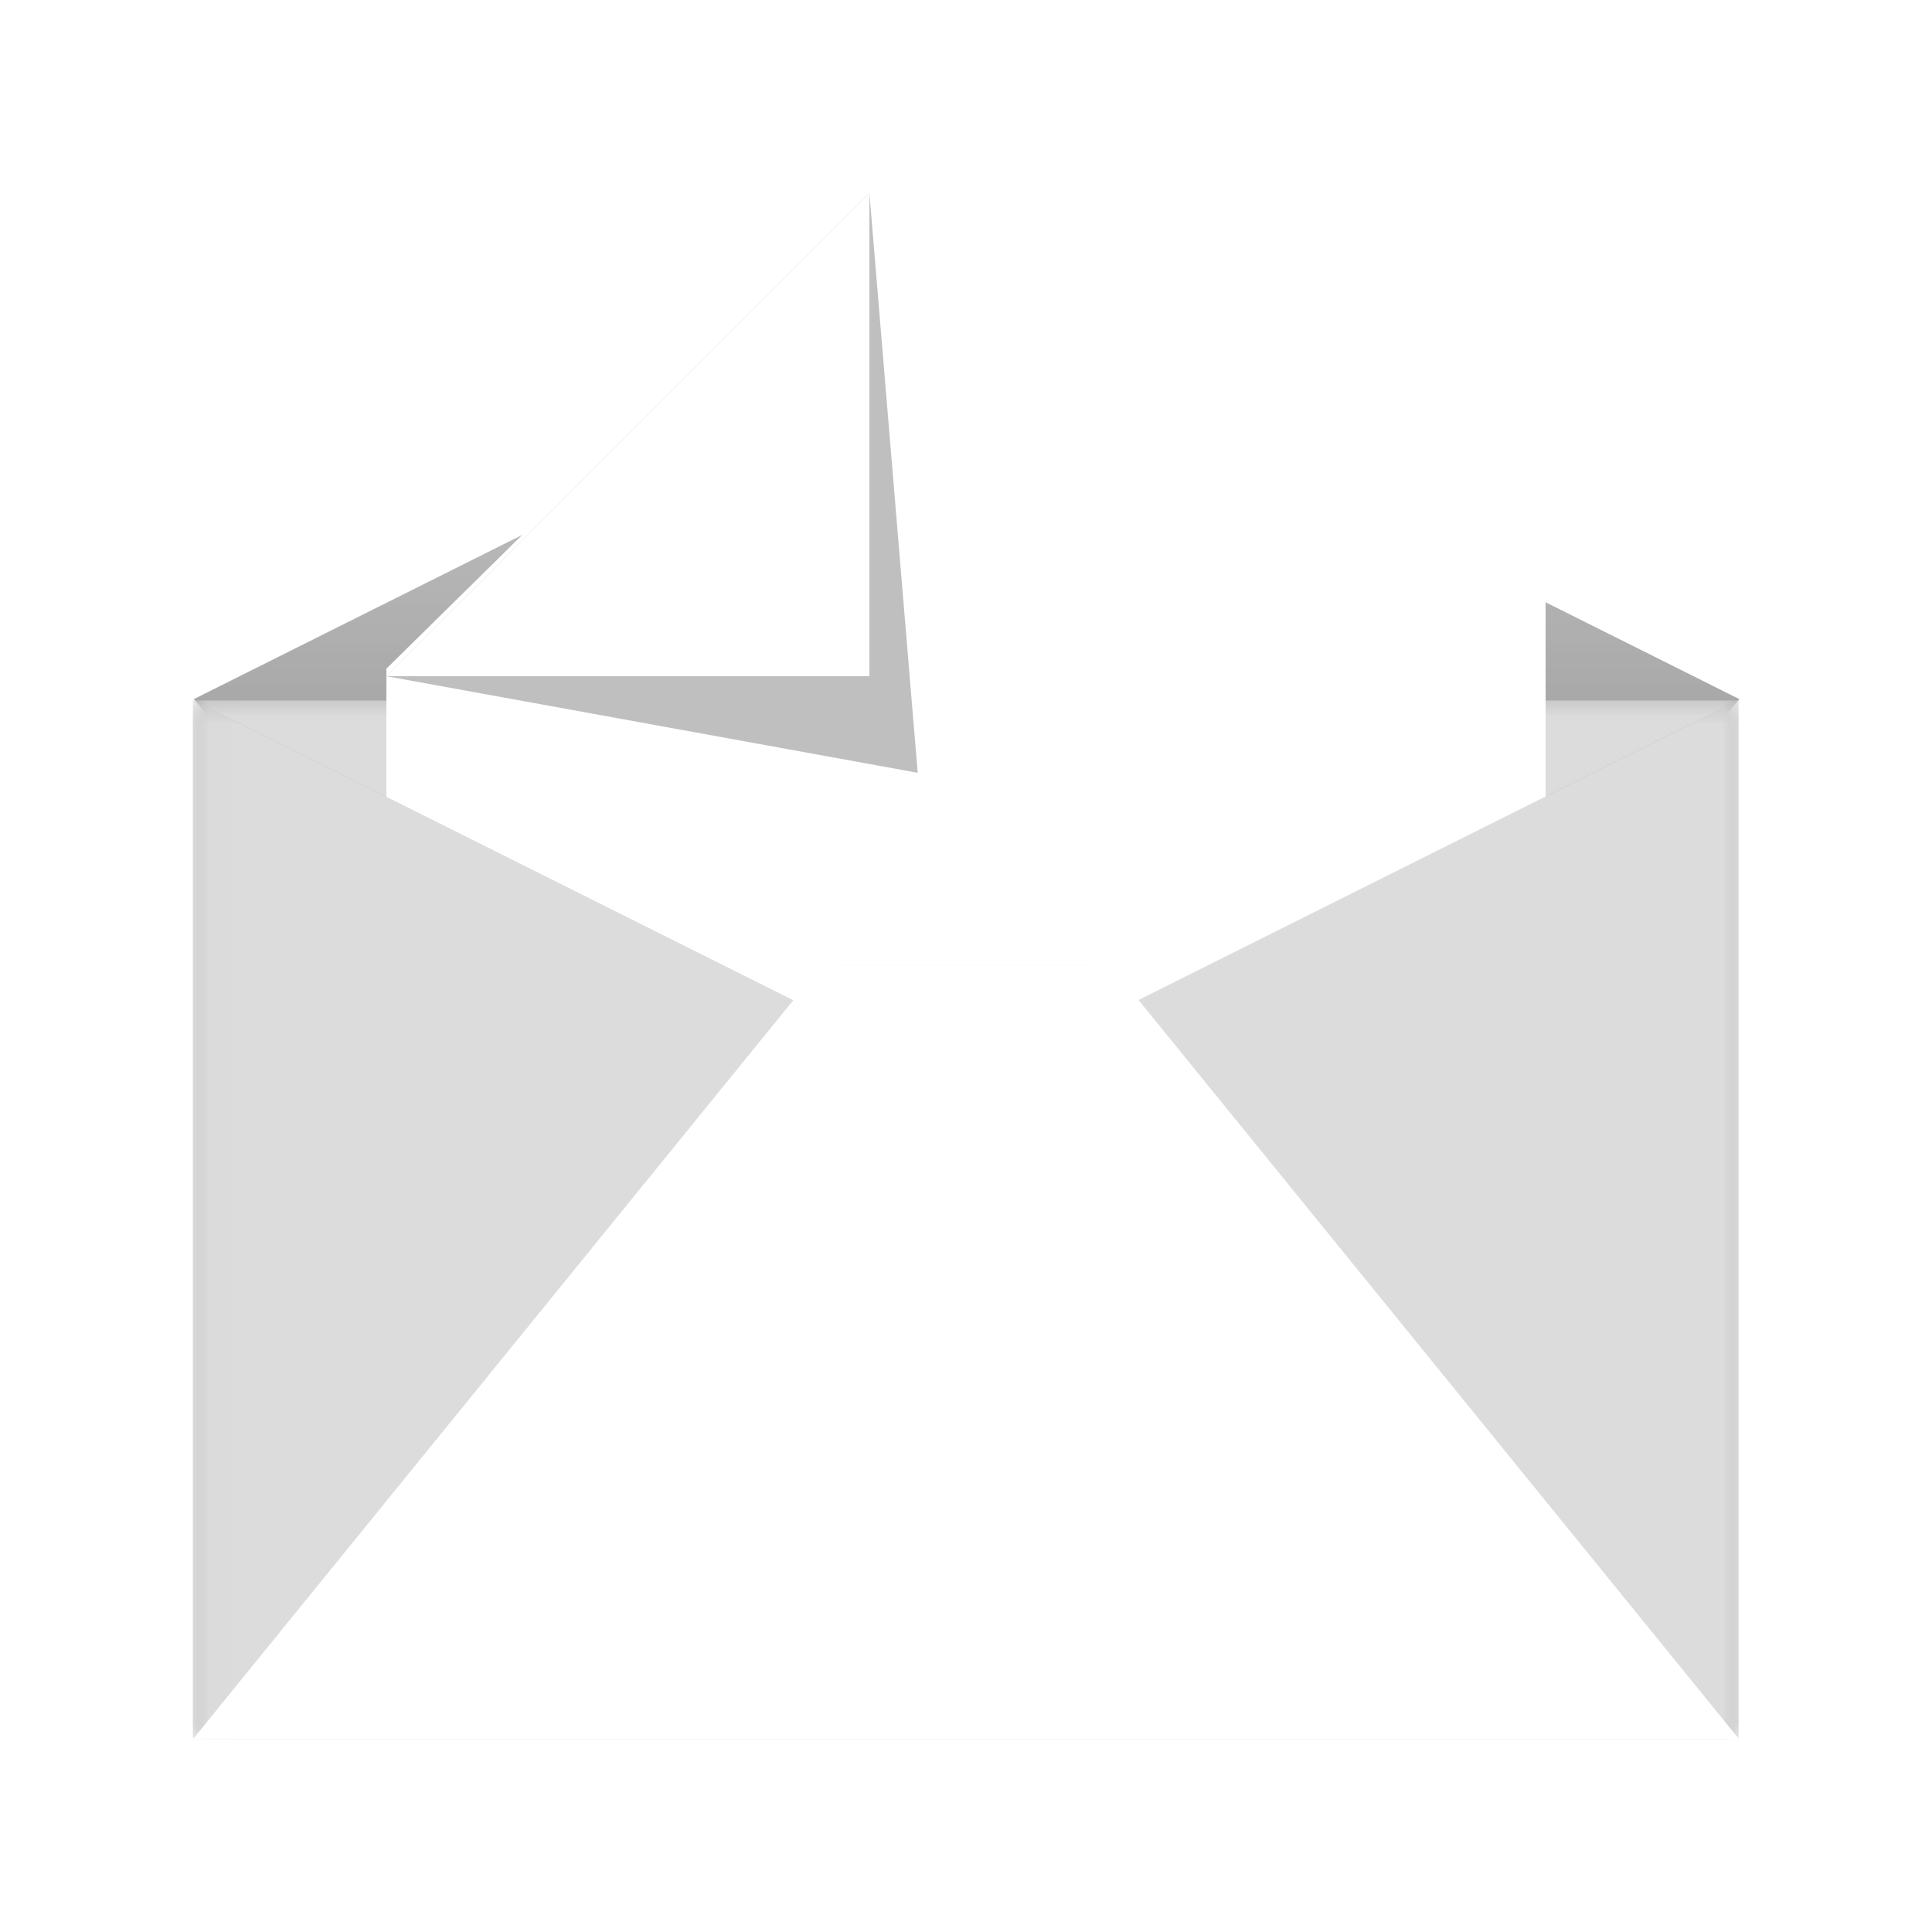 <?xml version="1.0" encoding="UTF-8" standalone="no"?>
<svg
   xmlns:dc="http://purl.org/dc/elements/1.1/"
   xmlns:cc="http://creativecommons.org/ns#"
   xmlns:rdf="http://www.w3.org/1999/02/22-rdf-syntax-ns#"
   xmlns:svg="http://www.w3.org/2000/svg"
   xmlns="http://www.w3.org/2000/svg"
   xmlns:xlink="http://www.w3.org/1999/xlink"
   xmlns:sodipodi="http://sodipodi.sourceforge.net/DTD/sodipodi-0.dtd"
   xmlns:inkscape="http://www.inkscape.org/namespaces/inkscape"
   version="1.1"
   id="svg2"
   width="80"
   height="80"
   viewBox="0 0 80 80"
   sodipodi:docname="doc-send.svg"
   inkscape:version="1.0.1 (3bc2e813f5, 2020-09-07)"
   inkscape:export-filename="/home/raster/C/th-efl/th/img/ic/doc-send-040.png"
   inkscape:export-xdpi="48"
   inkscape:export-ydpi="48">
  <defs
     id="defs6">
    <rect
       x="20"
       y="20"
       width="40"
       height="30"
       id="rect878" />
    <rect
       x="20"
       y="50"
       width="40"
       height="30"
       id="rect872" />
    <rect
       x="20"
       y="20"
       width="40"
       height="30"
       id="rect864" />
    <rect
       x="20"
       y="20"
       width="40"
       height="30"
       id="rect858" />
    <rect
       x="20"
       y="20"
       width="40"
       height="30"
       id="rect852" />
    <mask
       maskUnits="userSpaceOnUse"
       id="mask1005">
      <rect
         style="fill:#ffffff;fill-opacity:1;stroke-width:4;stroke-linecap:round;stroke-linejoin:round"
         id="rect1007"
         width="48"
         height="32"
         x="16"
         y="24"
         mask="url(#mask999)" />
    </mask>
    <mask
       maskUnits="userSpaceOnUse"
       id="mask999">
      <rect
         style="fill:#ffffff;fill-opacity:1;stroke-width:4;stroke-linecap:round;stroke-linejoin:round"
         id="rect1001"
         width="47.983"
         height="32.288"
         x="16.017"
         y="23.712"
         ry="0"
         rx="0" />
    </mask>
    <filter
       inkscape:collect="always"
       style="color-interpolation-filters:sRGB"
       id="filter979"
       x="-0.225"
       width="1.45"
       y="-0.45"
       height="1.9">
      <feGaussianBlur
         inkscape:collect="always"
         stdDeviation="4.5"
         id="feGaussianBlur981" />
    </filter>
    <mask
       maskUnits="userSpaceOnUse"
       id="mask7922">
      <rect
         style="fill:#ffffff;fill-opacity:1;stroke-width:4;stroke-linecap:round;stroke-linejoin:round"
         id="rect7920"
         width="48"
         height="32"
         x="16"
         y="24" />
    </mask>
    <mask
       maskUnits="userSpaceOnUse"
       id="mask1857">
      <rect
         style="fill:#ffffff;fill-opacity:1;stroke-width:4;stroke-linecap:round;stroke-linejoin:round"
         id="rect1859"
         width="47.983"
         height="32.288"
         x="16.017"
         y="23.712"
         mask="url(#mask999)" />
    </mask>
    <mask
       maskUnits="userSpaceOnUse"
       id="mask7928">
      <rect
         style="fill:#ffffff;fill-opacity:1;stroke-width:4;stroke-linecap:round;stroke-linejoin:round"
         id="rect7926"
         width="48"
         height="32"
         x="16"
         y="24" />
    </mask>
    <filter
       inkscape:collect="always"
       style="color-interpolation-filters:sRGB"
       id="filter1851"
       x="-0.267"
       width="1.517"
       y="-0.445"
       height="1.82">
      <feGaussianBlur
         inkscape:collect="always"
         stdDeviation="5"
         id="feGaussianBlur1853" />
    </filter>
    <mask
       maskUnits="userSpaceOnUse"
       id="mask7934">
      <rect
         style="fill:#ffffff;fill-opacity:1;stroke-width:4;stroke-linecap:round;stroke-linejoin:round"
         id="rect7932"
         width="48"
         height="32"
         x="16"
         y="24" />
    </mask>
    <linearGradient
       inkscape:collect="always"
       xlink:href="#linearGradient1865"
       id="linearGradient1867"
       x1="40"
       y1="24"
       x2="40"
       y2="11.75"
       gradientUnits="userSpaceOnUse"
       gradientTransform="matrix(1.333,0,0,1.333,-13.31,-2.717)" />
    <linearGradient
       inkscape:collect="always"
       id="linearGradient1865">
      <stop
         style="stop-color:#a8a8a8;stop-opacity:1"
         offset="0"
         id="stop1861" />
      <stop
         style="stop-color:#c8c8c8;stop-opacity:0.963"
         offset="1"
         id="stop1863" />
    </linearGradient>
  </defs>
  <sodipodi:namedview
     inkscape:document-rotation="0"
     pagecolor="#404040"
     bordercolor="#666666"
     borderopacity="1"
     objecttolerance="10"
     gridtolerance="10"
     guidetolerance="10"
     inkscape:pageopacity="0"
     inkscape:pageshadow="2"
     inkscape:window-width="1756"
     inkscape:window-height="1372"
     id="namedview4"
     showgrid="true"
     inkscape:zoom="13.1625"
     inkscape:cx="40"
     inkscape:cy="40.075973"
     inkscape:window-x="804"
     inkscape:window-y="0"
     inkscape:window-maximized="0"
     inkscape:current-layer="g10"
     showguides="false"
     inkscape:snap-bbox="true"
     inkscape:bbox-nodes="true"
     inkscape:snap-others="false"
     inkscape:snap-nodes="true"
     borderlayer="true">
    <inkscape:grid
       type="xygrid"
       id="grid837"
       empspacing="4" />
  </sodipodi:namedview>
  <g
     inkscape:groupmode="layer"
     inkscape:label="Image"
     id="g10">
    <path
       style="fill:url(#linearGradient1867);fill-opacity:1;stroke-width:5.333;stroke-linecap:round;stroke-linejoin:round"
       d="m 8.023,28.95 32,-16 32,16 -32,37.667 z"
       id="path983"
       sodipodi:nodetypes="ccccc" />
    <rect
       style="fill:#dcdcdc;fill-opacity:1;stroke-width:4;stroke-linecap:round;stroke-linejoin:round"
       id="rect851"
       width="48"
       height="32"
       x="16"
       y="24"
       mask="url(#mask999)"
       transform="matrix(1.334,0,0,1.344,-13.364,-3.25)" />
    <path
       id="rect1843"
       mask="url(#mask1857)"
       style="opacity:0.5;fill:#1c1c1c;fill-opacity:1;stroke-width:4;stroke-linecap:round;stroke-linejoin:round;filter:url(#filter1851)"
       d="M 16,23.75 16,56 h 48 l 10e-7,-32.25 -24,12 z"
       transform="matrix(1.333,0,0,1.333,-13.333,-2.667)"
       sodipodi:nodetypes="cccccc" />
    <path
       id="path27896"
       d="M 64,8 V 71 H 16 V 27.688 L 36,8 Z"
       style="opacity:1;fill:#ffffff;fill-opacity:1;stroke:none;stroke-width:1.091;stroke-linecap:round;stroke-linejoin:round;stroke-miterlimit:4;stroke-dasharray:none;stroke-opacity:1"
       sodipodi:nodetypes="cccccc" />
    <path
       id="path1849"
       mask="url(#mask999)"
       style="fill:#dcdcdc;fill-opacity:1;stroke-width:4;stroke-linecap:round;stroke-linejoin:round"
       d="M 16,23.75 V 56 h 48 l 10e-7,-32.25 -24,12 z"
       transform="matrix(1.333,0,0,1.333,-13.333,-2.667)"
       sodipodi:nodetypes="cccccc" />
    <path
       sodipodi:nodetypes="cccc"
       id="path27900"
       d="M 16,28 38,32 36,8 Z"
       style="opacity:0.25;fill:#000000;fill-opacity:1;stroke:none;stroke-width:1.1;stroke-linecap:round;stroke-linejoin:round;stroke-miterlimit:4;stroke-dasharray:none;stroke-opacity:1" />
    <path
       style="opacity:0.2;fill:#000000;fill-opacity:1;stroke-width:4;stroke-linecap:round;stroke-linejoin:round;filter:url(#filter979)"
       d="M 16,56 36,32 h 8 l 20,24 z"
       id="path857"
       mask="url(#mask1005)"
       transform="matrix(1.333,0,0,1.333,-13.333,-2.667)" />
    <path
       id="path27898"
       d="M 16,28 H 36 V 8 Z"
       style="opacity:1;fill:#ffffff;fill-opacity:1;stroke:none;stroke-width:1.1;stroke-linecap:round;stroke-linejoin:round;stroke-miterlimit:4;stroke-dasharray:none;stroke-opacity:1"
       sodipodi:nodetypes="cccc" />
    <path
       style="fill:#ffffff;fill-opacity:1;stroke-width:5.333;stroke-linecap:round;stroke-linejoin:round"
       d="M 8,72 34,40 h 12 l 26,32 z"
       id="path853"
       sodipodi:nodetypes="ccccc" />
  </g>
</svg>
